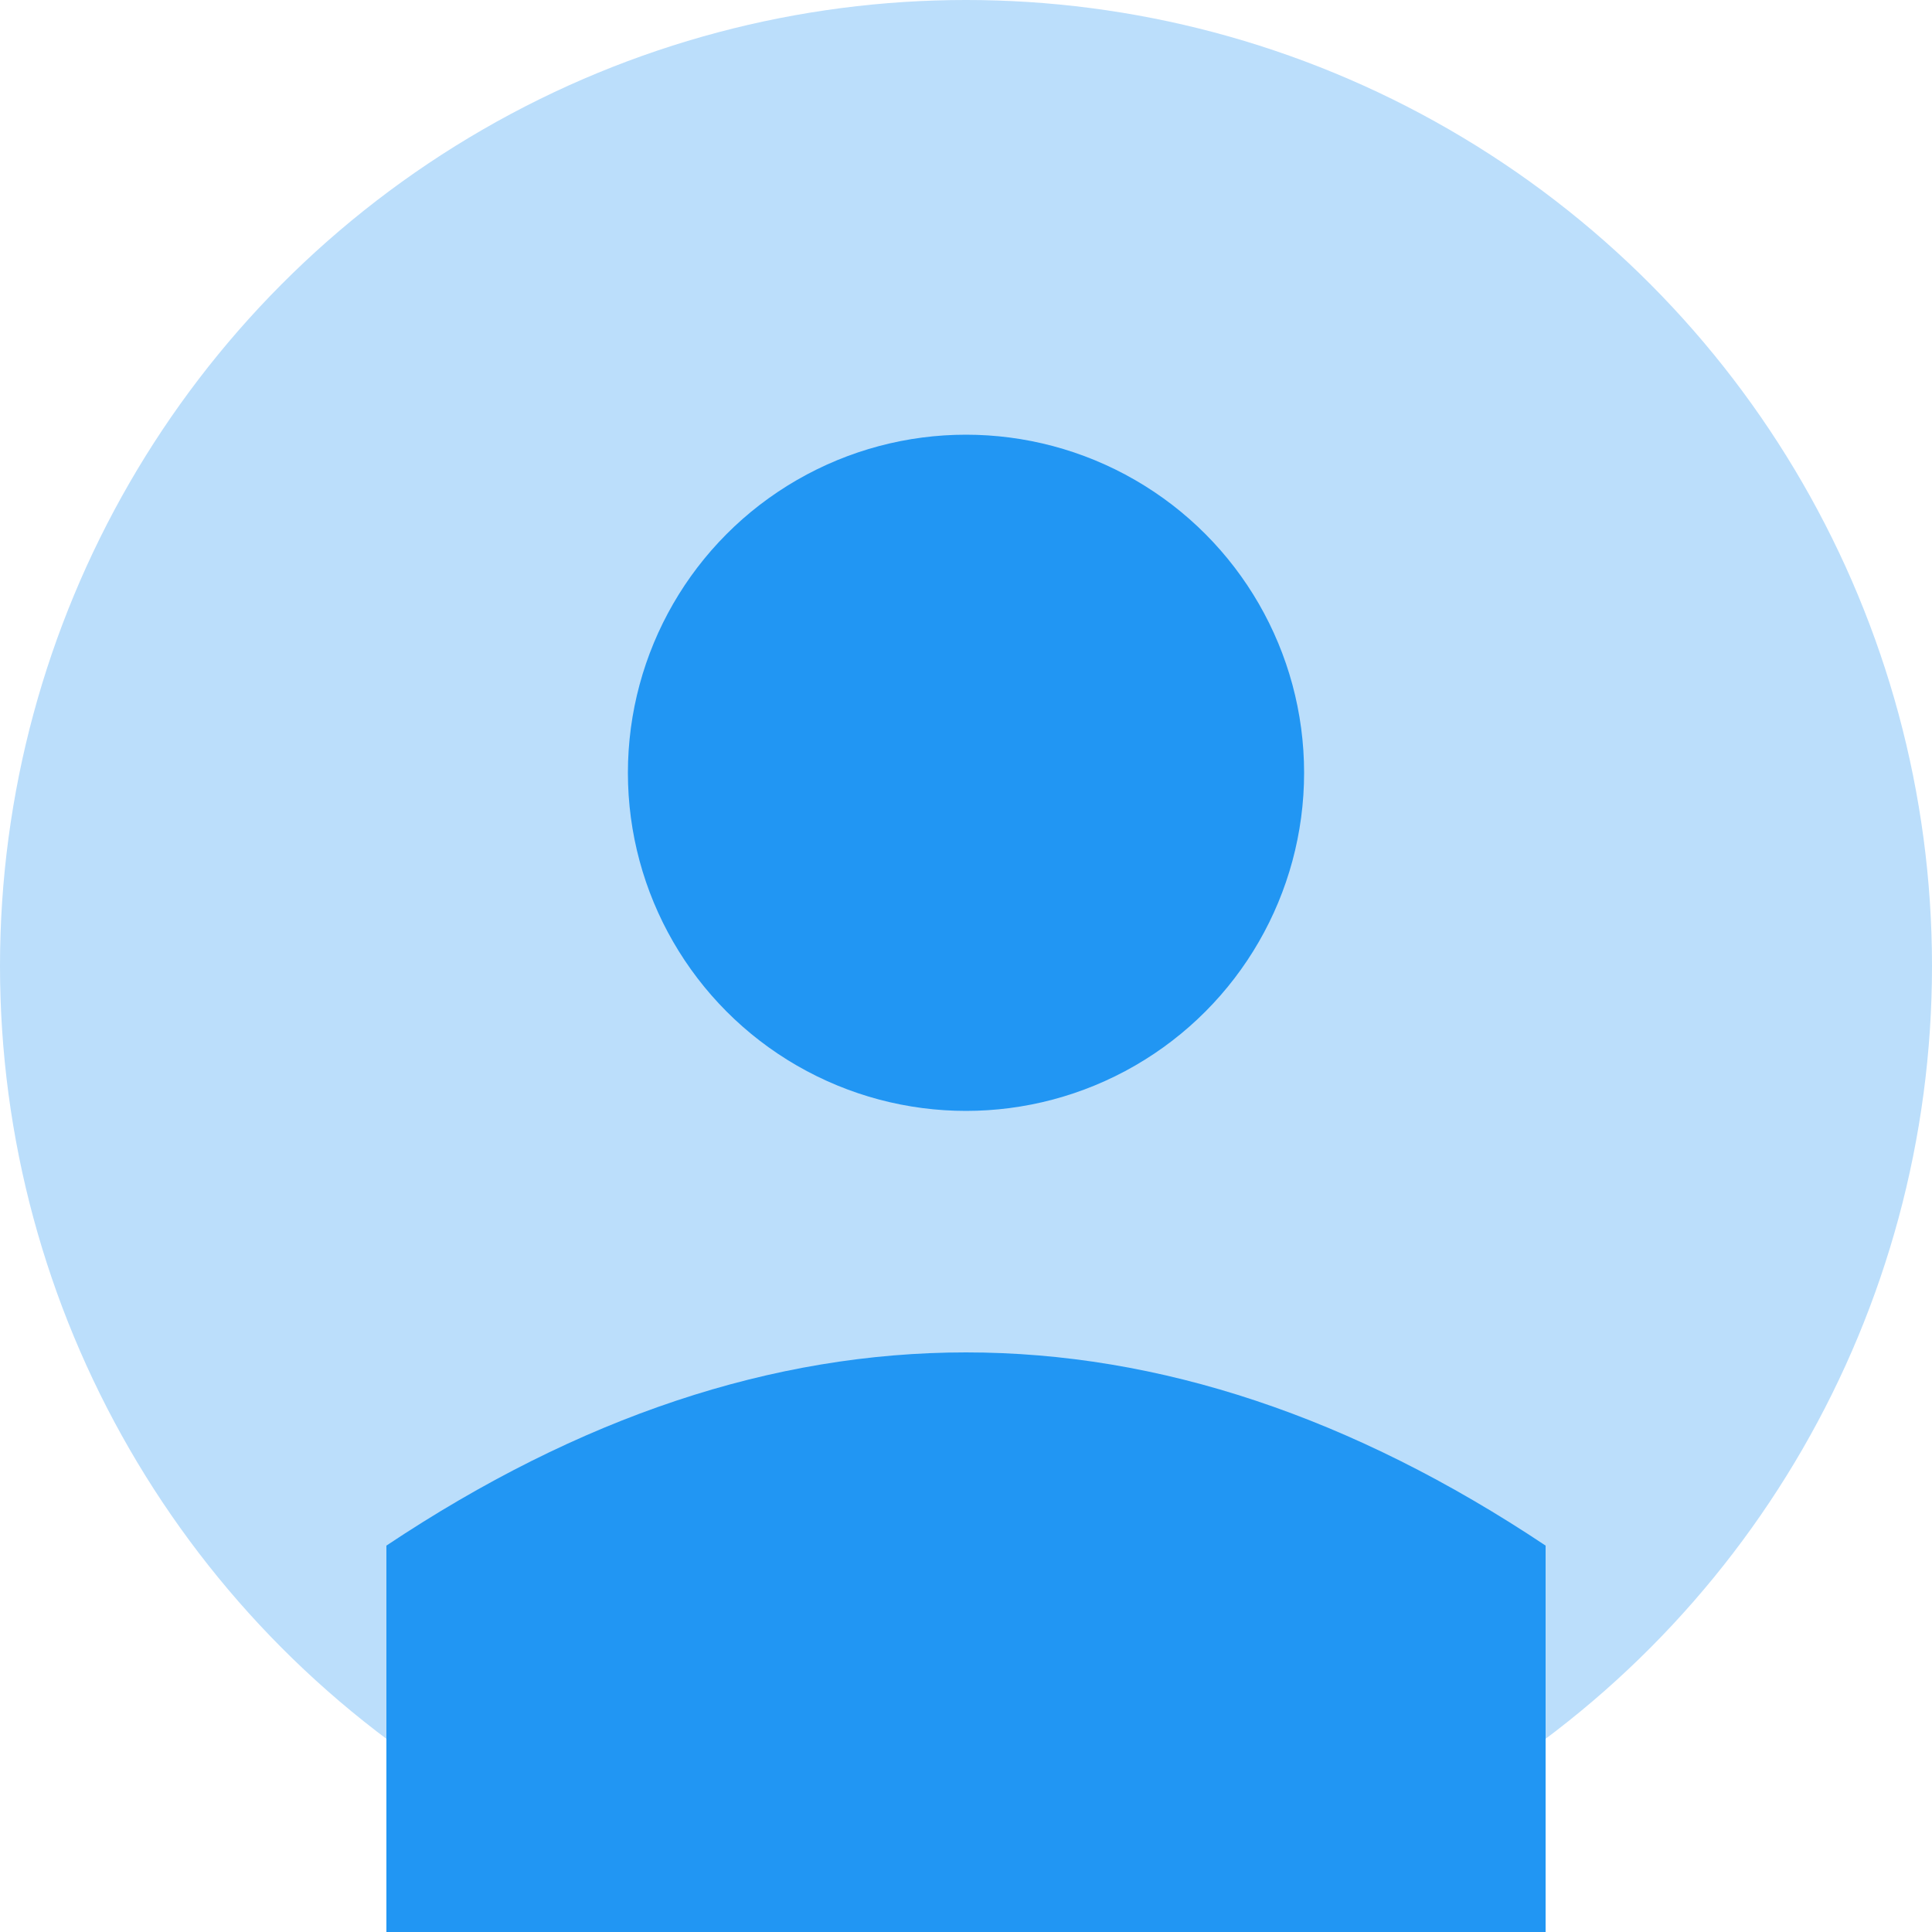 <svg xmlns="http://www.w3.org/2000/svg" viewBox="0 0 200 200" width="200" height="200">
  <circle cx="100" cy="100" r="100" fill="#bbdefb"/>
  <circle cx="100" cy="80" r="35" fill="#2196f3"/>
  <path d="M 40 160 Q 100 120 160 160 L 160 200 L 40 200 Z" fill="#2196f3"/>
</svg>
